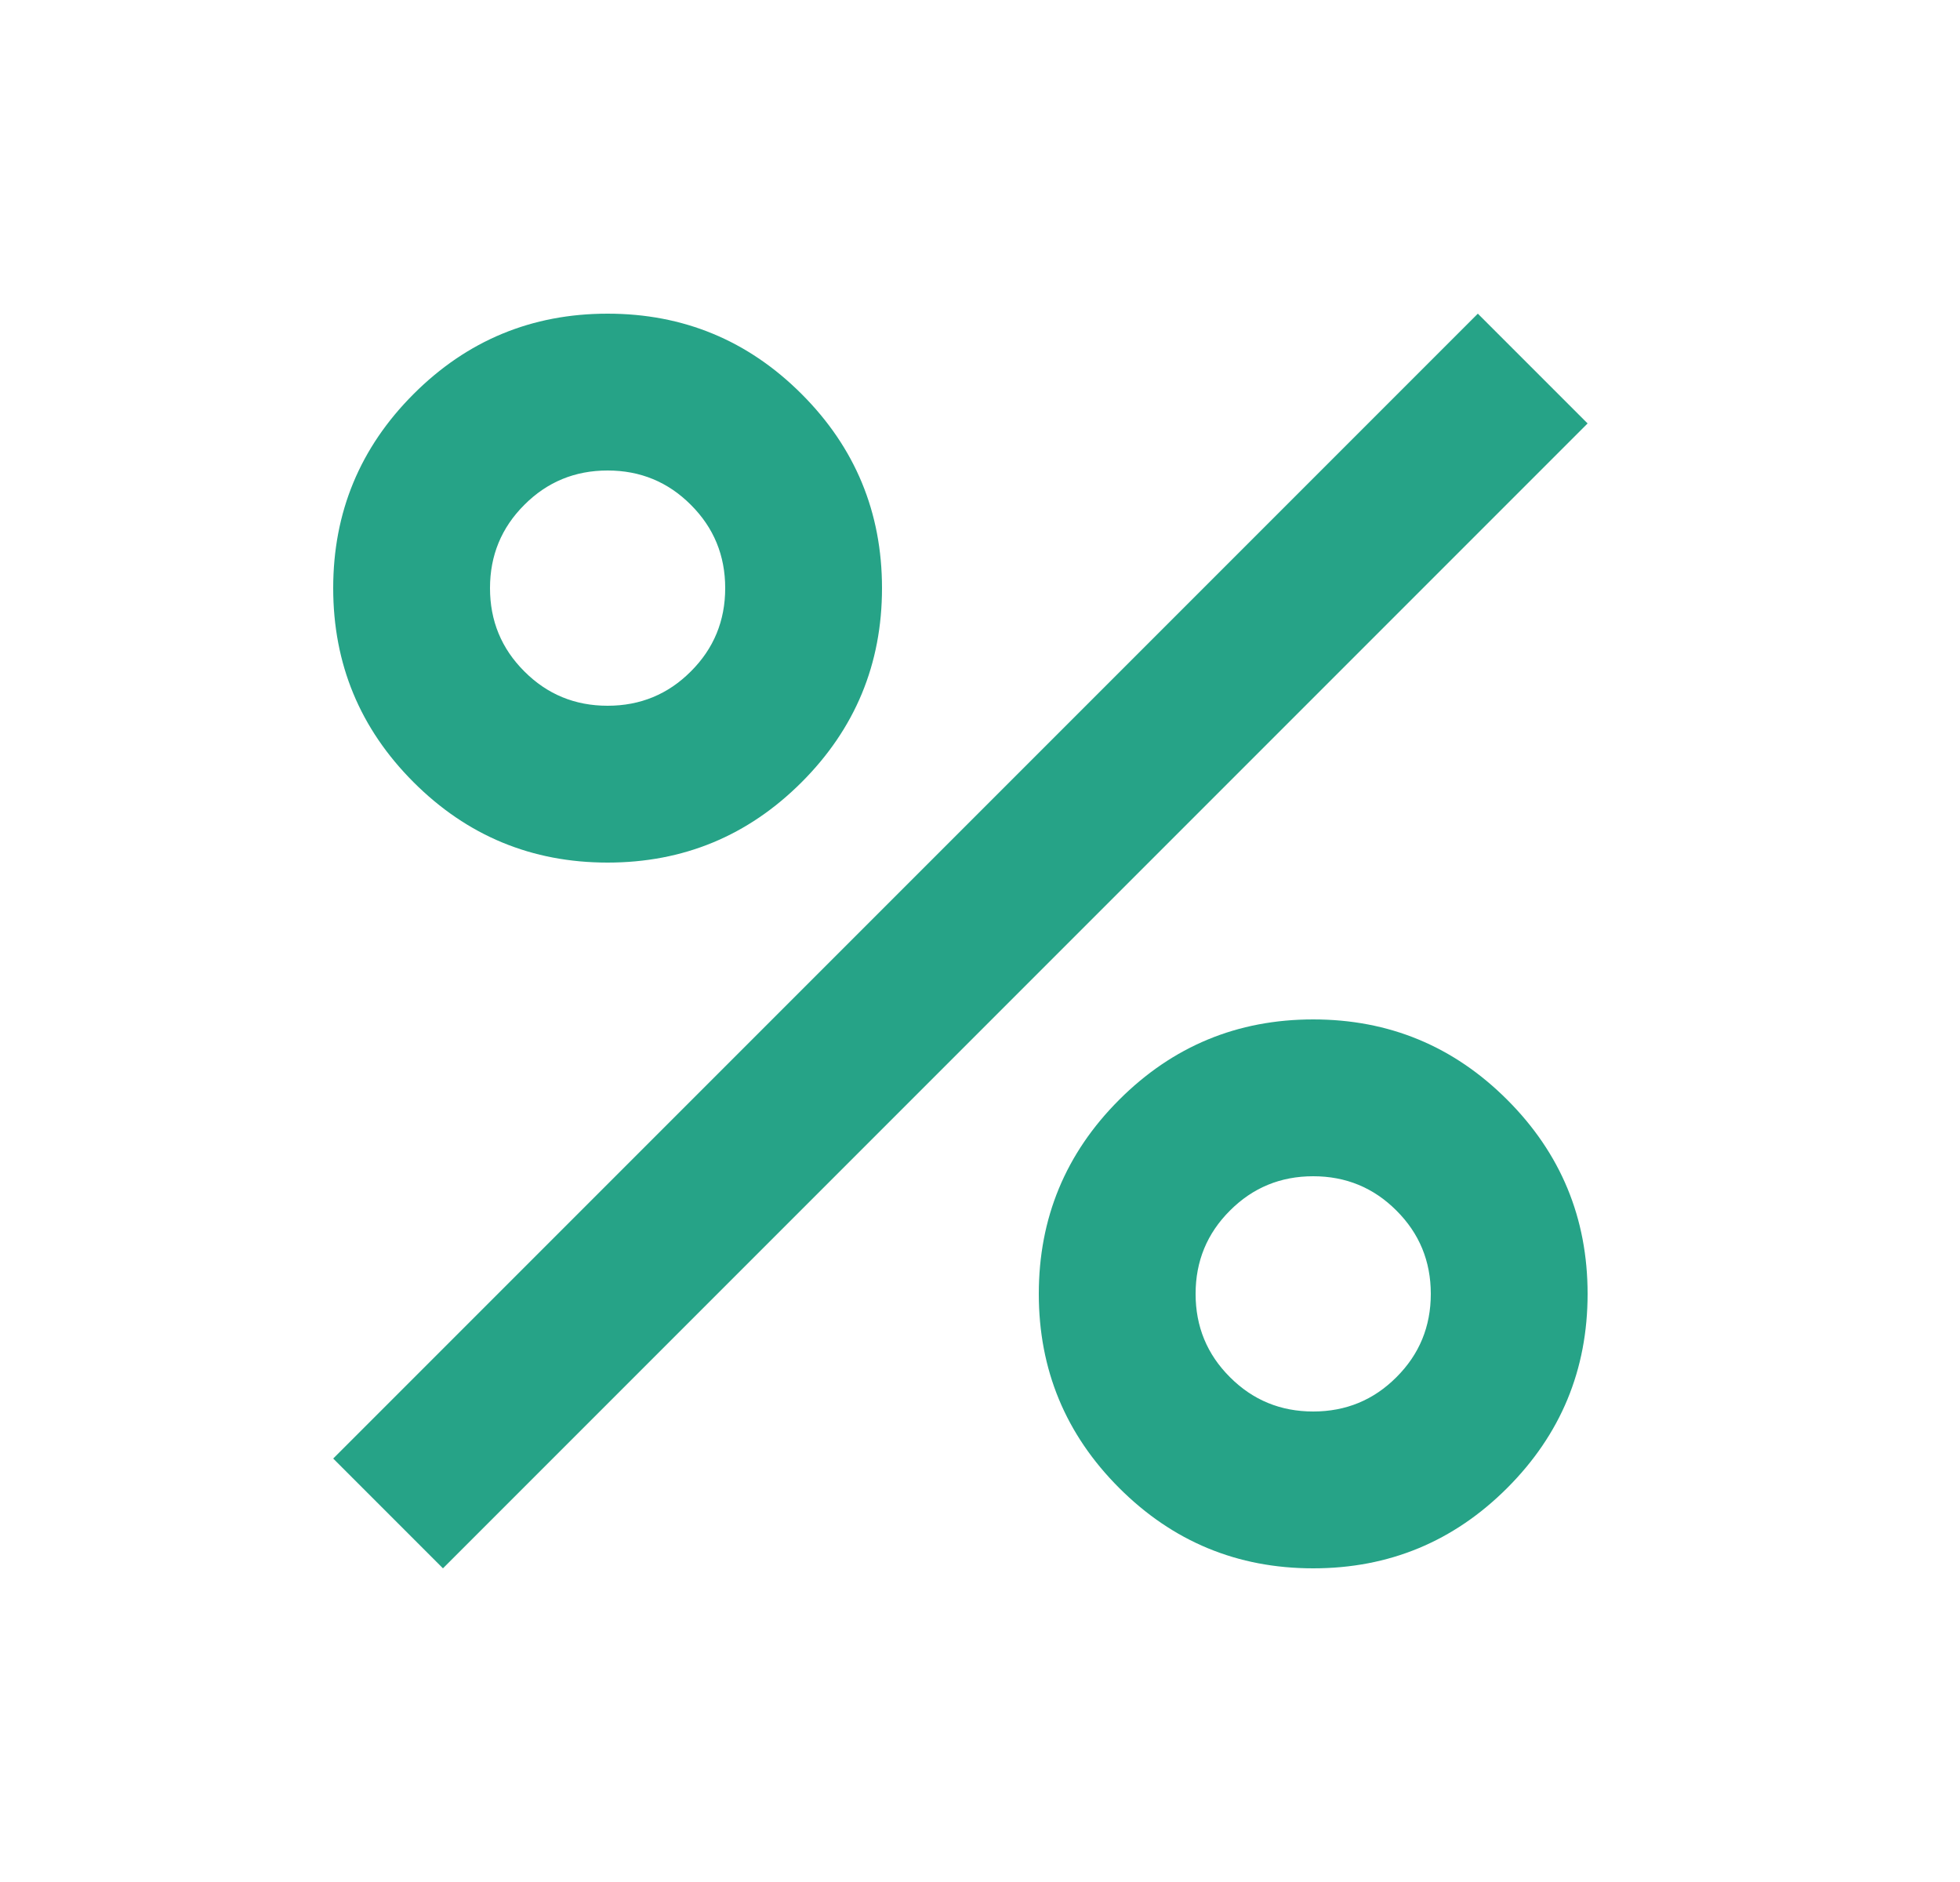 <svg width="25" height="24" viewBox="0 0 25 24" fill="none" xmlns="http://www.w3.org/2000/svg">
<mask id="mask0_255_40417" style="mask-type:alpha" maskUnits="userSpaceOnUse" x="0" y="0" width="25" height="24">
<rect x="0.25" width="24" height="24" fill="#D9D9D9"/>
</mask>
<g mask="url(#mask0_255_40417)">
<path d="M7.75 11C6.783 11 5.958 10.658 5.275 9.975C4.592 9.292 4.25 8.467 4.25 7.5C4.25 6.533 4.592 5.708 5.275 5.025C5.958 4.342 6.783 4 7.75 4C8.717 4 9.542 4.342 10.225 5.025C10.908 5.708 11.25 6.533 11.25 7.5C11.25 8.467 10.908 9.292 10.225 9.975C9.542 10.658 8.717 11 7.75 11ZM7.75 9C8.167 9 8.521 8.854 8.812 8.562C9.104 8.271 9.25 7.917 9.25 7.5C9.25 7.083 9.104 6.729 8.812 6.438C8.521 6.146 8.167 6 7.75 6C7.333 6 6.979 6.146 6.688 6.438C6.396 6.729 6.25 7.083 6.25 7.5C6.25 7.917 6.396 8.271 6.688 8.562C6.979 8.854 7.333 9 7.75 9ZM16.75 20C15.783 20 14.958 19.658 14.275 18.975C13.592 18.292 13.25 17.467 13.25 16.5C13.25 15.533 13.592 14.708 14.275 14.025C14.958 13.342 15.783 13 16.75 13C17.717 13 18.542 13.342 19.225 14.025C19.908 14.708 20.25 15.533 20.25 16.5C20.25 17.467 19.908 18.292 19.225 18.975C18.542 19.658 17.717 20 16.75 20ZM16.75 18C17.167 18 17.521 17.854 17.812 17.562C18.104 17.271 18.25 16.917 18.25 16.5C18.25 16.083 18.104 15.729 17.812 15.438C17.521 15.146 17.167 15 16.75 15C16.333 15 15.979 15.146 15.688 15.438C15.396 15.729 15.25 16.083 15.25 16.5C15.25 16.917 15.396 17.271 15.688 17.562C15.979 17.854 16.333 18 16.75 18ZM5.65 20L4.25 18.6L18.85 4L20.25 5.4L5.65 20Z" fill="#26A387"/>
</g>
</svg>
